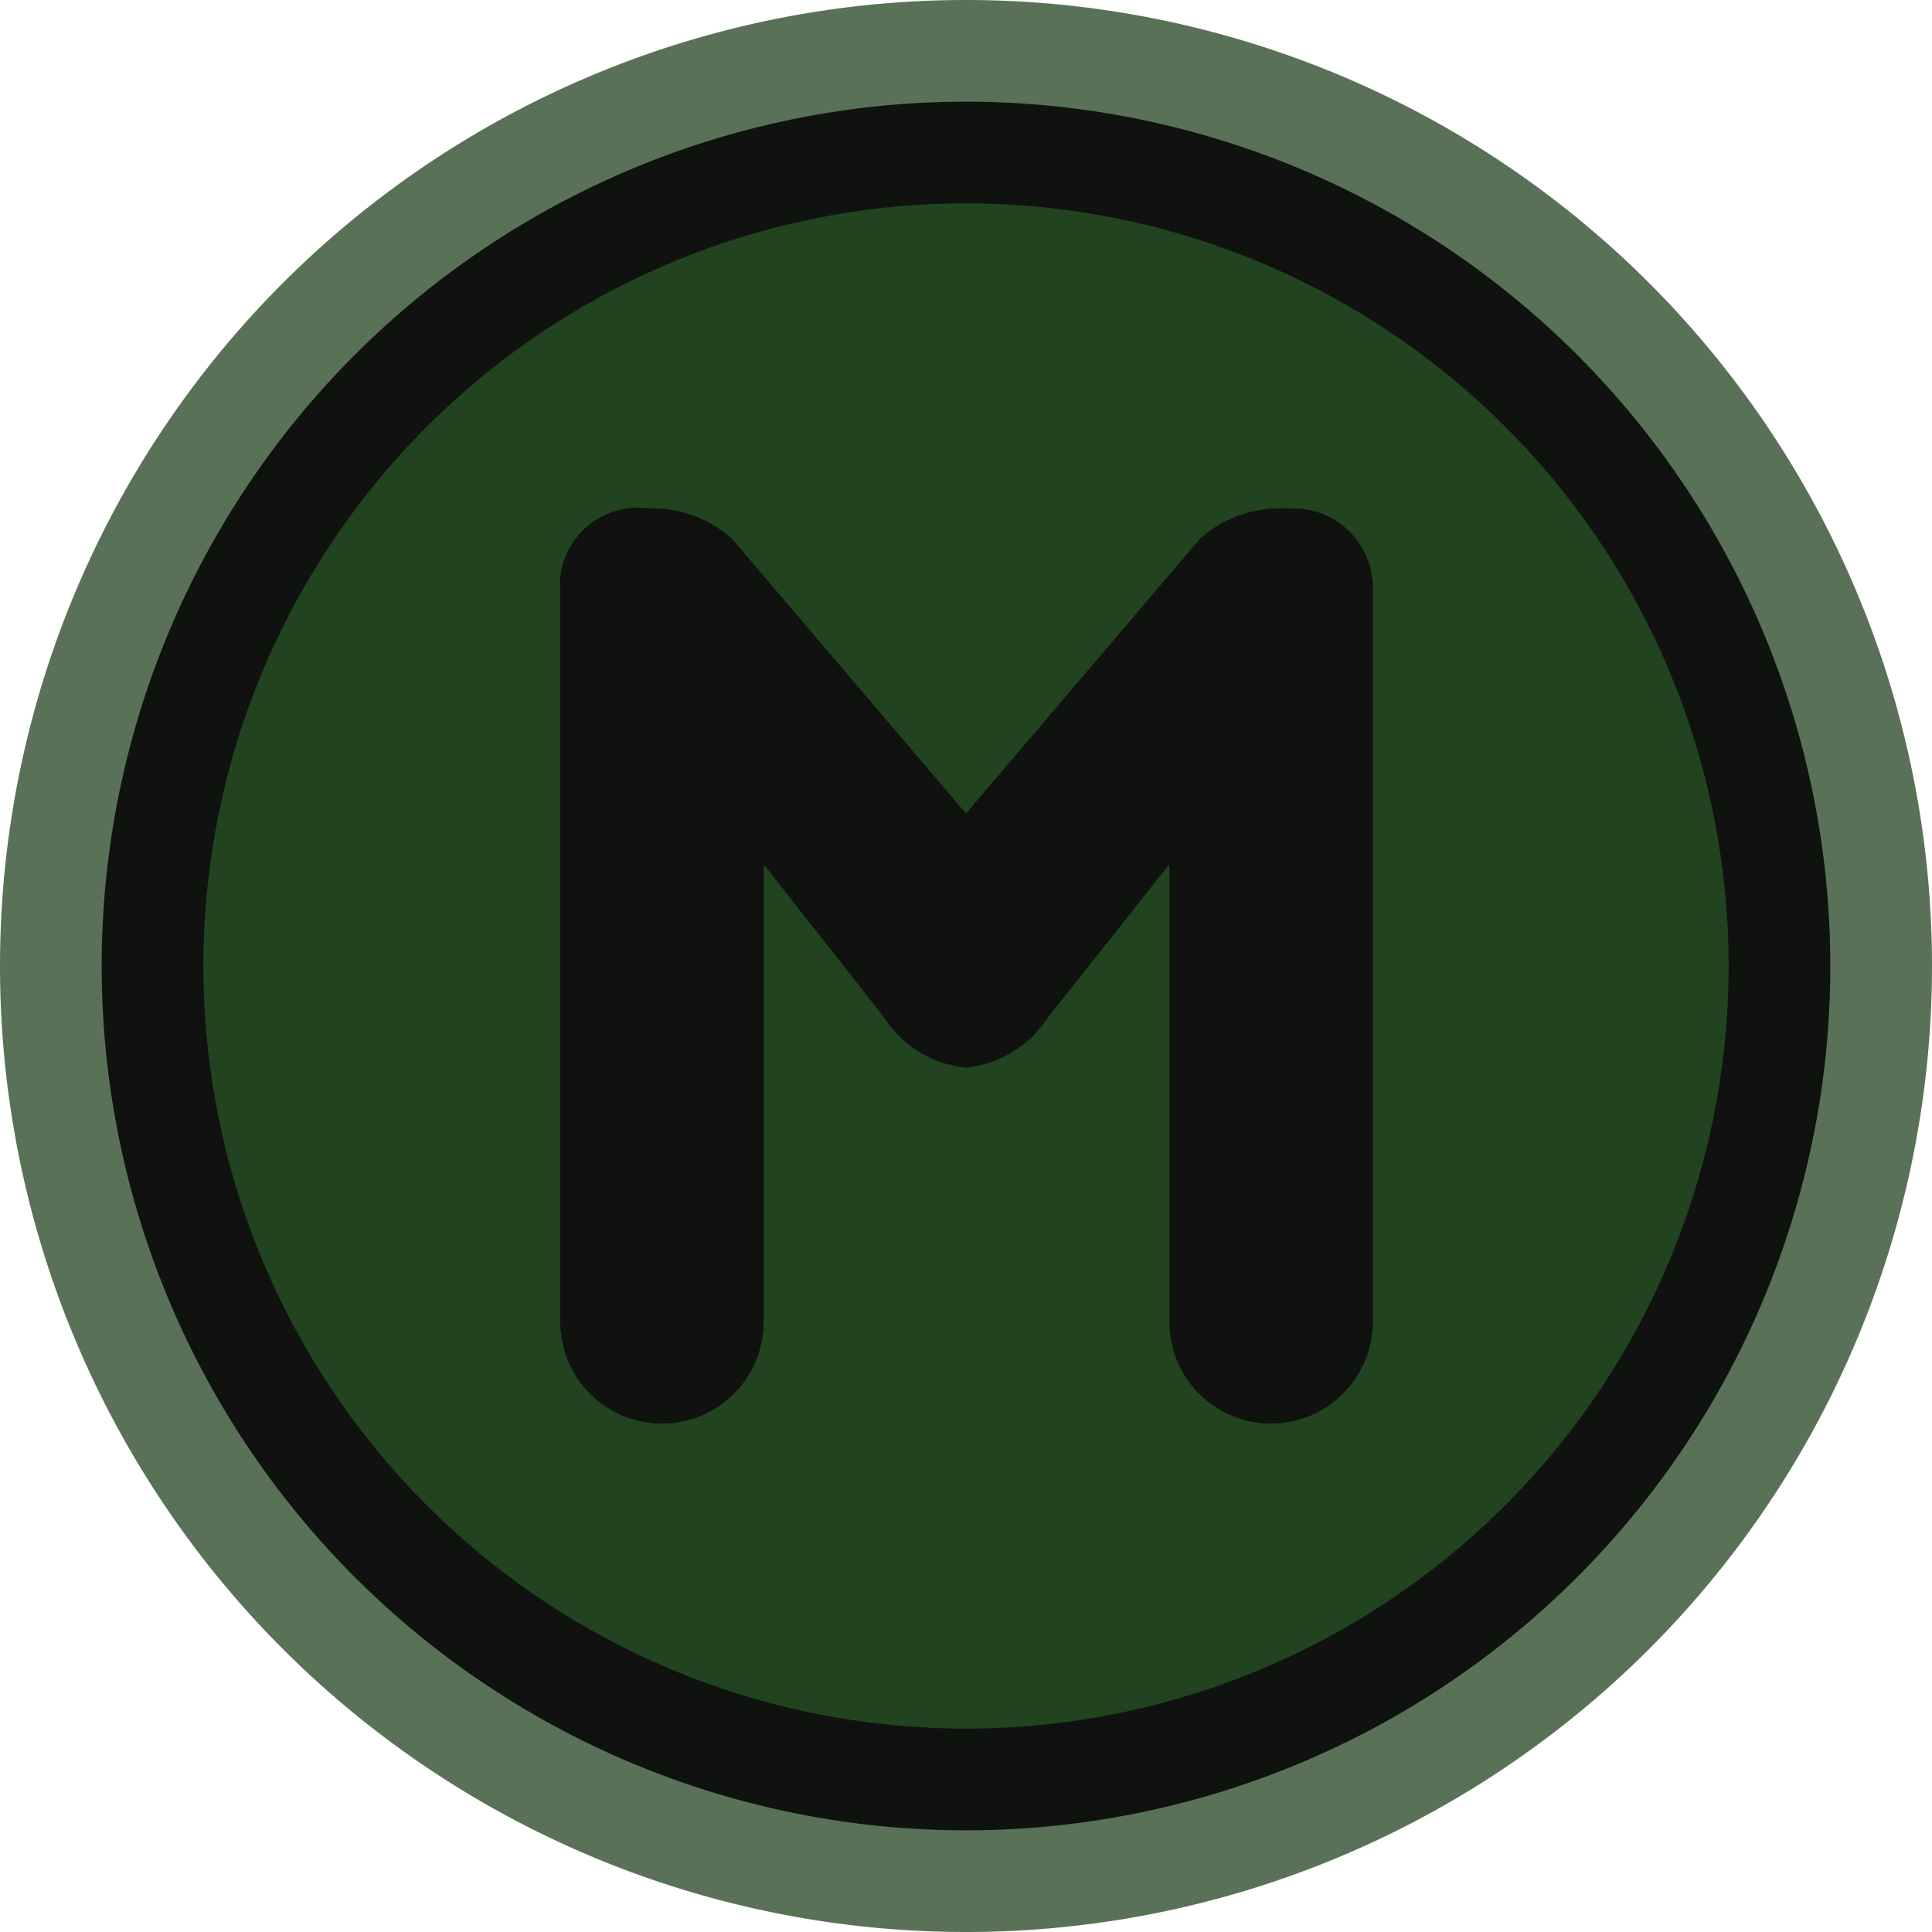 <svg xmlns="http://www.w3.org/2000/svg" id="paris-metro" width="19" height="19" viewBox="0 0 19 19"><g><path d="M9.5,9.5 m-9.5,0 a9.5,9.5 0 1,0 19,0 a9.5,9.5 0 1,0 -19,0" fill="#22431F" opacity="0.75"/><path d="M9.5,9.5 m-8.5,0 a8.5,8.5 0 1,0 17,0 a8.5,8.5 0 1,0 -17,0" fill="#0F120F"/><path d="M9.5,9.5 m-7.5,0 a7.5,7.5 0 1,0 15,0 a7.5,7.5 0 1,0 -15,0" fill="#22431F"/><path d="M12.62,5a1.17,1.17,0,0,0-.82.3L9.5,8h0L7.2,5.3A1.17,1.17,0,0,0,6.38,5a.77.77,0,0,0-.87.67.22.22,0,0,0,0,.08V13a1,1,0,0,0,2,0V8.5L8.69,10h0a1.09,1.09,0,0,0,.81.5,1.09,1.09,0,0,0,.81-.5h0L11.5,8.5V13a1,1,0,0,0,2,0V5.75A.78.78,0,0,0,12.7,5Z" fill="#0F120F"/><path d="M0,0 H19 V19 H0 Z" fill="none"/></g></svg>